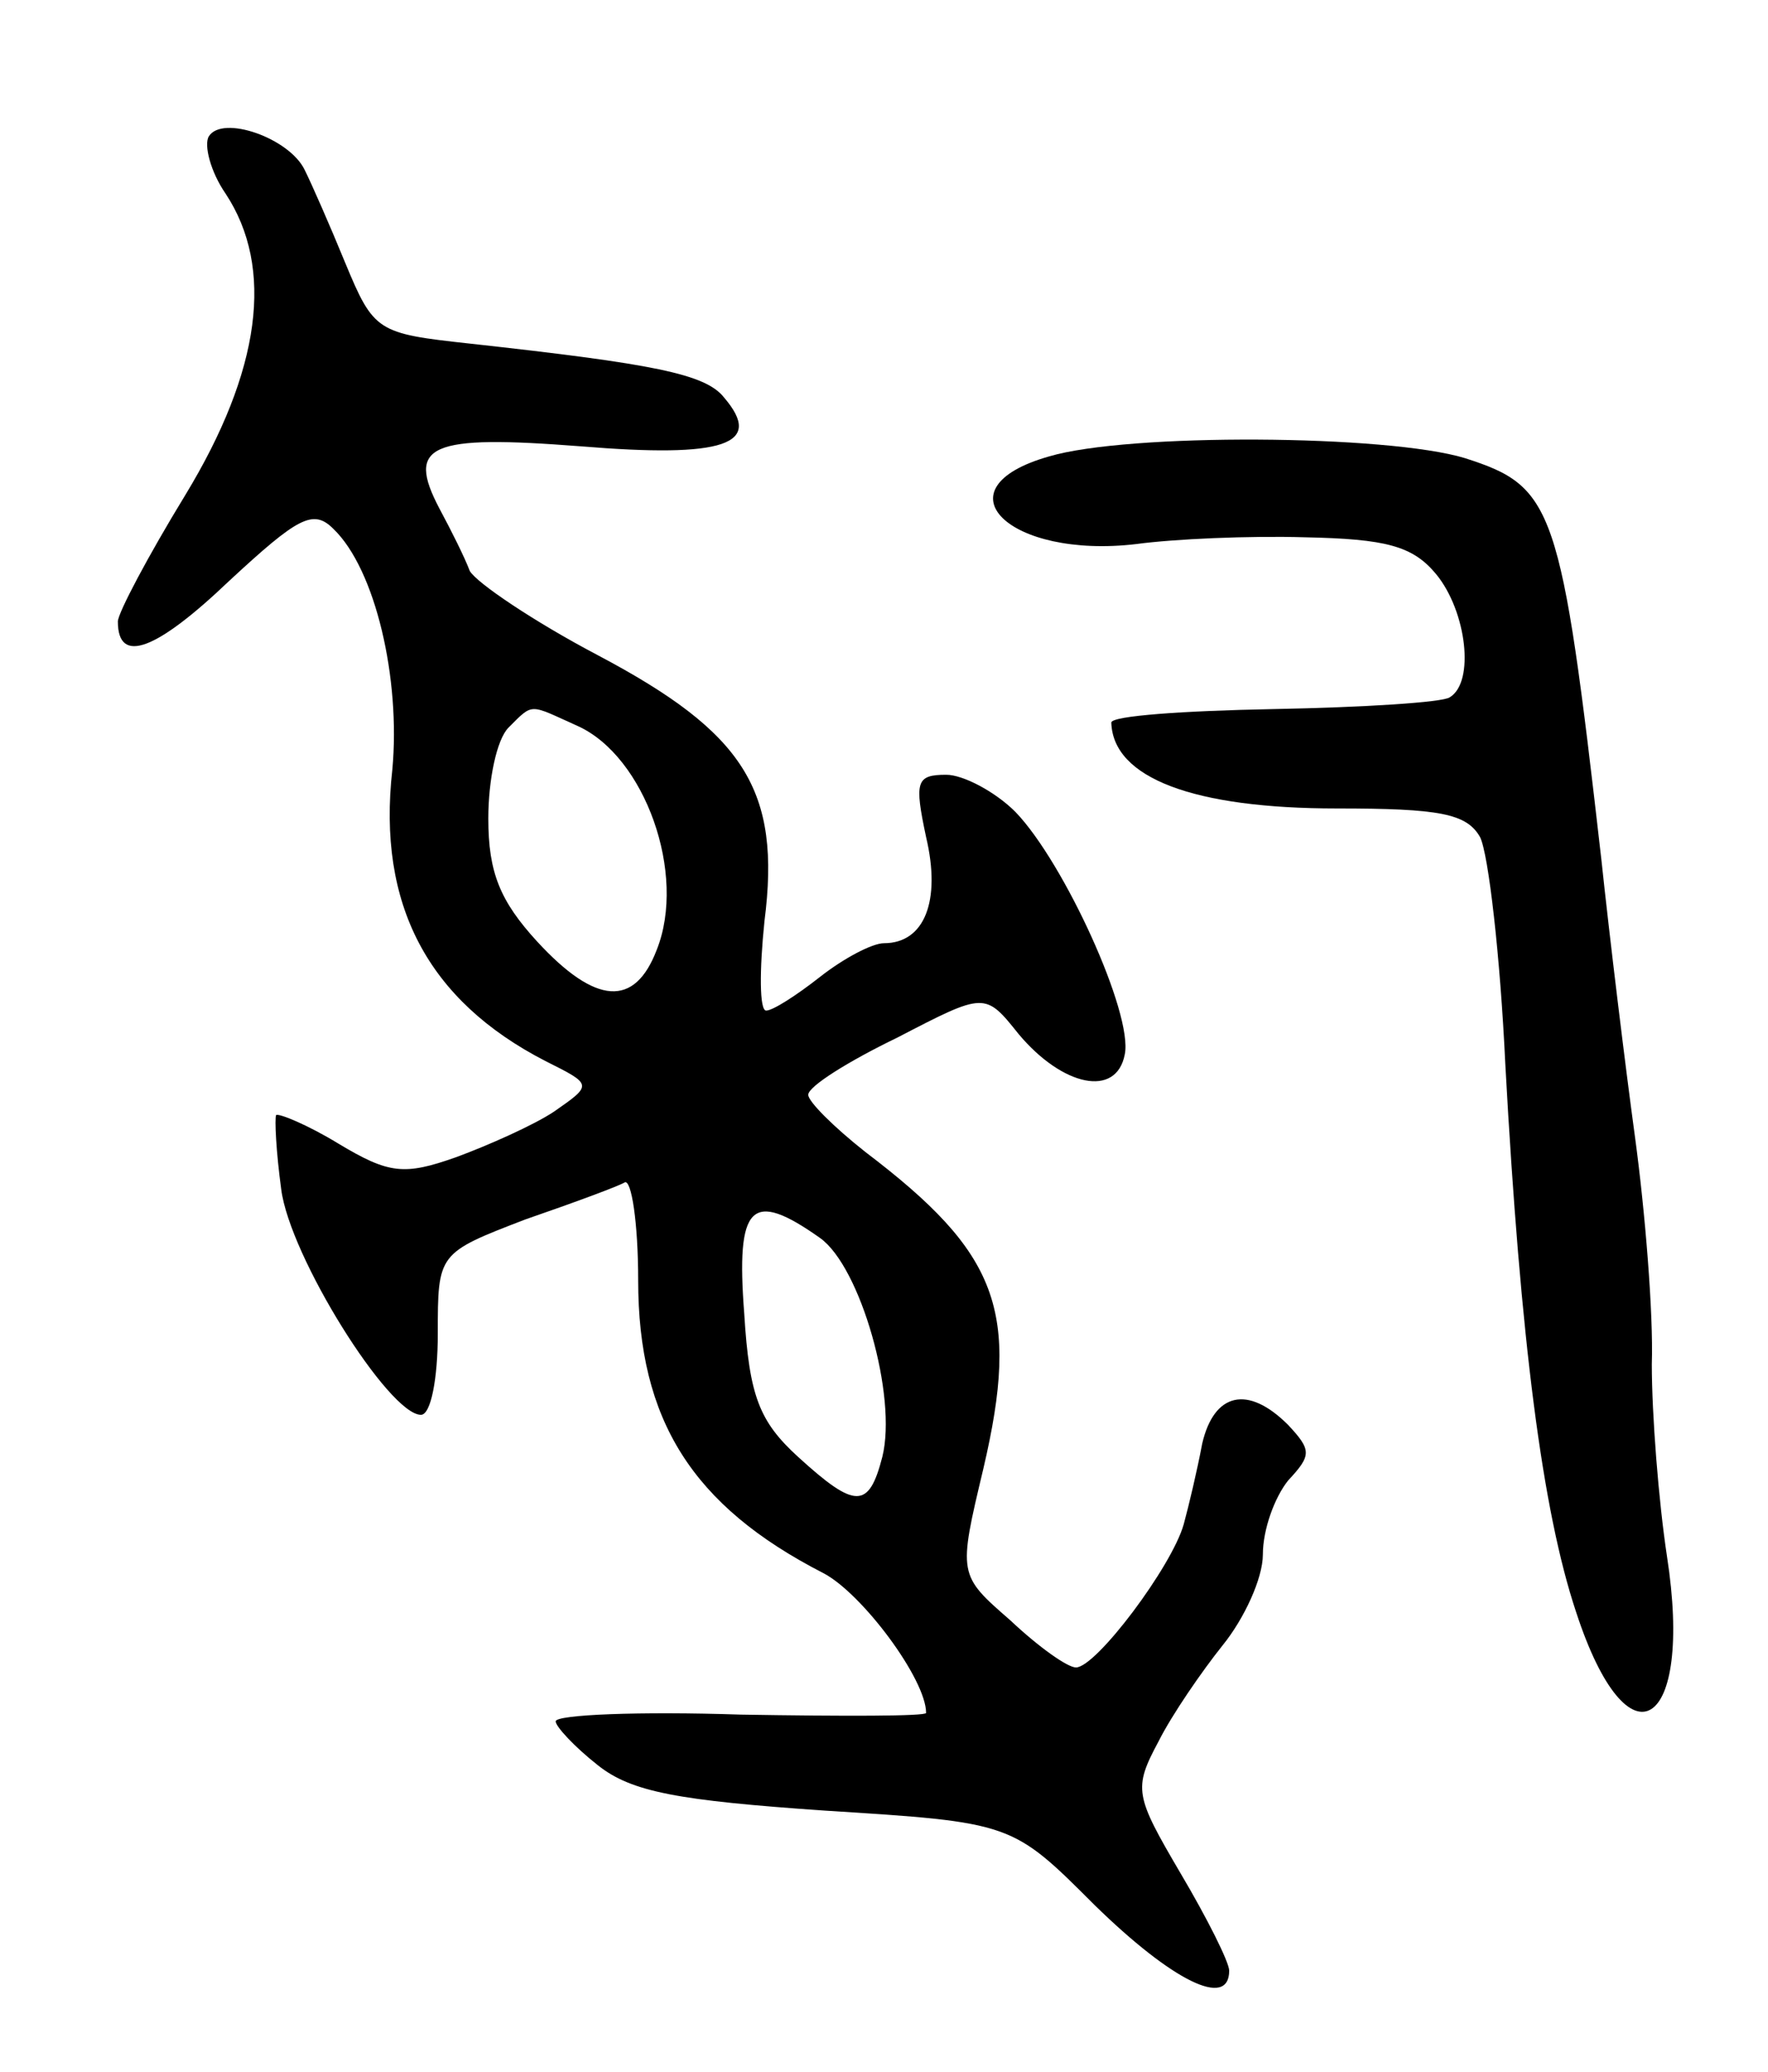 <svg version="1.0" xmlns="http://www.w3.org/2000/svg"
 width="105pt" height="123pt" viewBox="0 0 105 123"
 preserveAspectRatio="xMidYMid meet">
<g transform="translate(0,123) scale(0.1,-0.1)"
fill="#000000" stroke="none">
<path d="M124 1149 c-3 -5 1 -21 10 -34 29 -44 21 -105 -24 -179 -22 -36 -40
-70 -40 -75 0 -26 23 -17 66 24 41 38 50 43 62 31 25 -24 40 -89 35 -143 -9
-80 21 -137 91 -173 28 -14 28 -14 5 -30 -12 -8 -39 -20 -58 -27 -31 -11 -40
-10 -70 8 -18 11 -35 18 -37 17 -1 -2 0 -22 3 -44 5 -40 64 -134 83 -134 6 0
10 22 10 48 0 48 0 48 52 68 29 10 56 20 59 22 4 2 8 -24 8 -58 0 -83 32 -134
110 -174 23 -12 61 -63 61 -83 0 -2 -49 -2 -110 -1 -60 2 -110 0 -110 -4 0 -3
11 -15 25 -26 20 -16 48 -21 135 -27 111 -7 111 -7 160 -56 46 -45 80 -62 80
-39 0 5 -13 31 -29 58 -27 46 -28 50 -13 78 8 16 26 42 38 57 13 16 24 40 24
54 0 15 7 34 15 44 14 15 14 18 0 33 -24 24 -44 19 -51 -11 -3 -16 -8 -37 -11
-48 -7 -25 -52 -85 -64 -85 -5 0 -22 12 -39 28 -31 27 -31 27 -16 90 22 94 9
128 -70 188 -19 15 -34 30 -34 34 0 5 24 20 53 34 52 27 52 27 72 2 26 -31 58
-38 63 -12 5 24 -36 114 -65 144 -12 12 -31 22 -41 22 -18 0 -19 -4 -12 -37 9
-38 -1 -63 -25 -63 -7 0 -24 -9 -38 -20 -14 -11 -28 -20 -32 -20 -4 0 -4 24
-1 53 10 78 -12 112 -99 158 -38 20 -72 43 -76 50 -3 8 -11 24 -18 37 -20 38
-6 44 84 37 85 -7 109 1 85 29 -11 14 -42 20 -151 32 -55 6 -57 7 -74 48 -9
22 -20 47 -24 55 -9 19 -49 33 -57 20z m219 -350 c40 -18 65 -88 47 -133 -13
-34 -36 -33 -71 5 -22 24 -29 41 -29 73 0 23 5 47 12 54 15 15 12 14 41 1z
m144 -304 c24 -17 46 -94 37 -130 -8 -31 -16 -31 -50 0 -23 21 -29 36 -32 85
-5 65 4 74 45 45z"/>
<path d="M623 959 c-67 -19 -24 -61 52 -52 22 3 67 5 100 4 48 -1 64 -5 78
-22 18 -22 23 -64 8 -73 -4 -3 -51 -6 -105 -7 -53 -1 -96 -4 -96 -8 1 -33 49
-51 134 -51 61 0 77 -3 85 -17 5 -10 12 -71 15 -135 9 -164 22 -265 42 -325
31 -95 70 -70 54 33 -5 33 -9 84 -9 114 1 30 -4 91 -10 135 -6 44 -15 118 -20
165 -24 210 -28 221 -81 238 -46 14 -200 15 -247 1z"/>
</g>
</svg>

